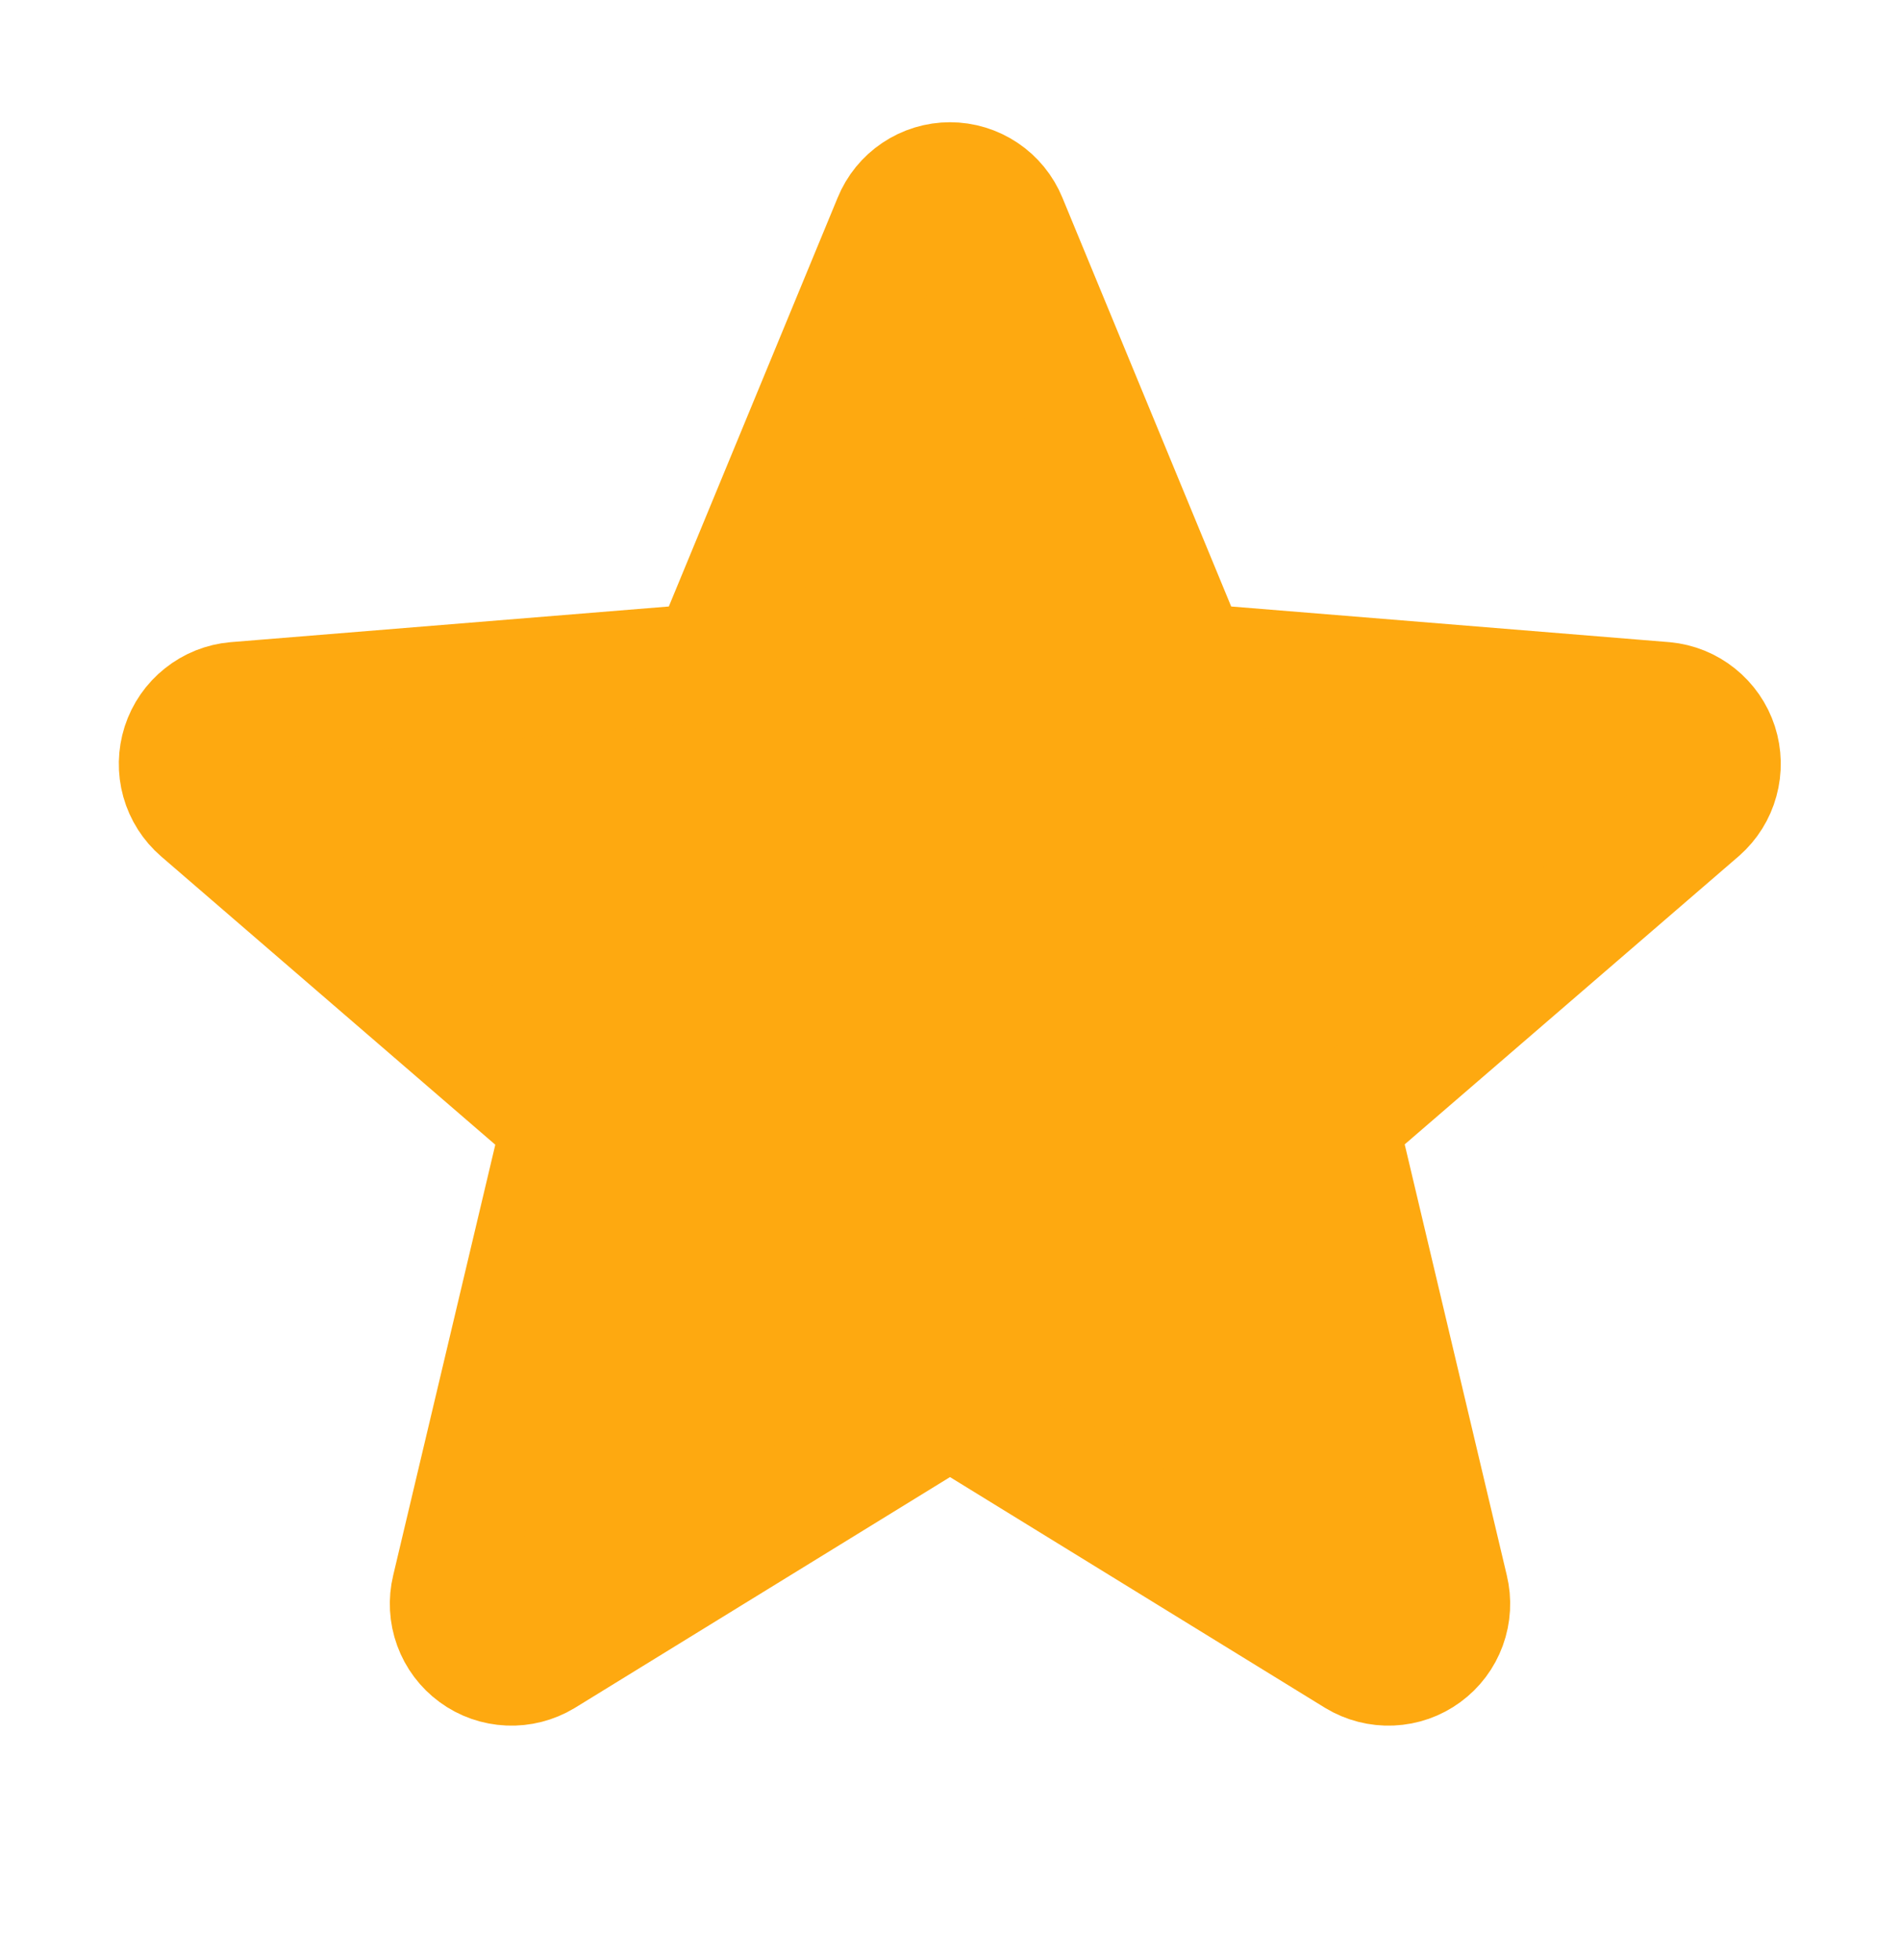 <svg width="32" height="33" viewBox="0 0 32 33" fill="none" xmlns="http://www.w3.org/2000/svg">
<path d="M16 23.694L22.84 27.901C23.017 28.008 23.223 28.061 23.43 28.052C23.638 28.043 23.838 27.973 24.005 27.85C24.173 27.727 24.3 27.558 24.371 27.363C24.442 27.168 24.454 26.956 24.405 26.754L22.545 18.906L28.633 13.656C28.788 13.519 28.9 13.341 28.954 13.141C29.009 12.942 29.004 12.731 28.941 12.535C28.877 12.338 28.757 12.165 28.596 12.036C28.435 11.906 28.239 11.827 28.034 11.808L20.045 11.158L16.968 3.708C16.889 3.516 16.755 3.351 16.583 3.236C16.41 3.12 16.208 3.058 16 3.058C15.792 3.058 15.589 3.12 15.417 3.236C15.245 3.351 15.111 3.516 15.033 3.708L11.955 11.158L3.966 11.808C3.759 11.826 3.562 11.905 3.4 12.035C3.237 12.164 3.116 12.339 3.052 12.537C2.989 12.734 2.984 12.947 3.04 13.147C3.096 13.347 3.21 13.526 3.368 13.662L9.455 18.912L7.595 26.754C7.546 26.956 7.558 27.168 7.629 27.363C7.7 27.558 7.827 27.727 7.995 27.85C8.162 27.973 8.362 28.043 8.57 28.052C8.777 28.061 8.983 28.008 9.16 27.901L16 23.694Z" fill="#FEA910" stroke="#FEA910" stroke-width="2" stroke-linecap="round" stroke-linejoin="round"/>
</svg>
